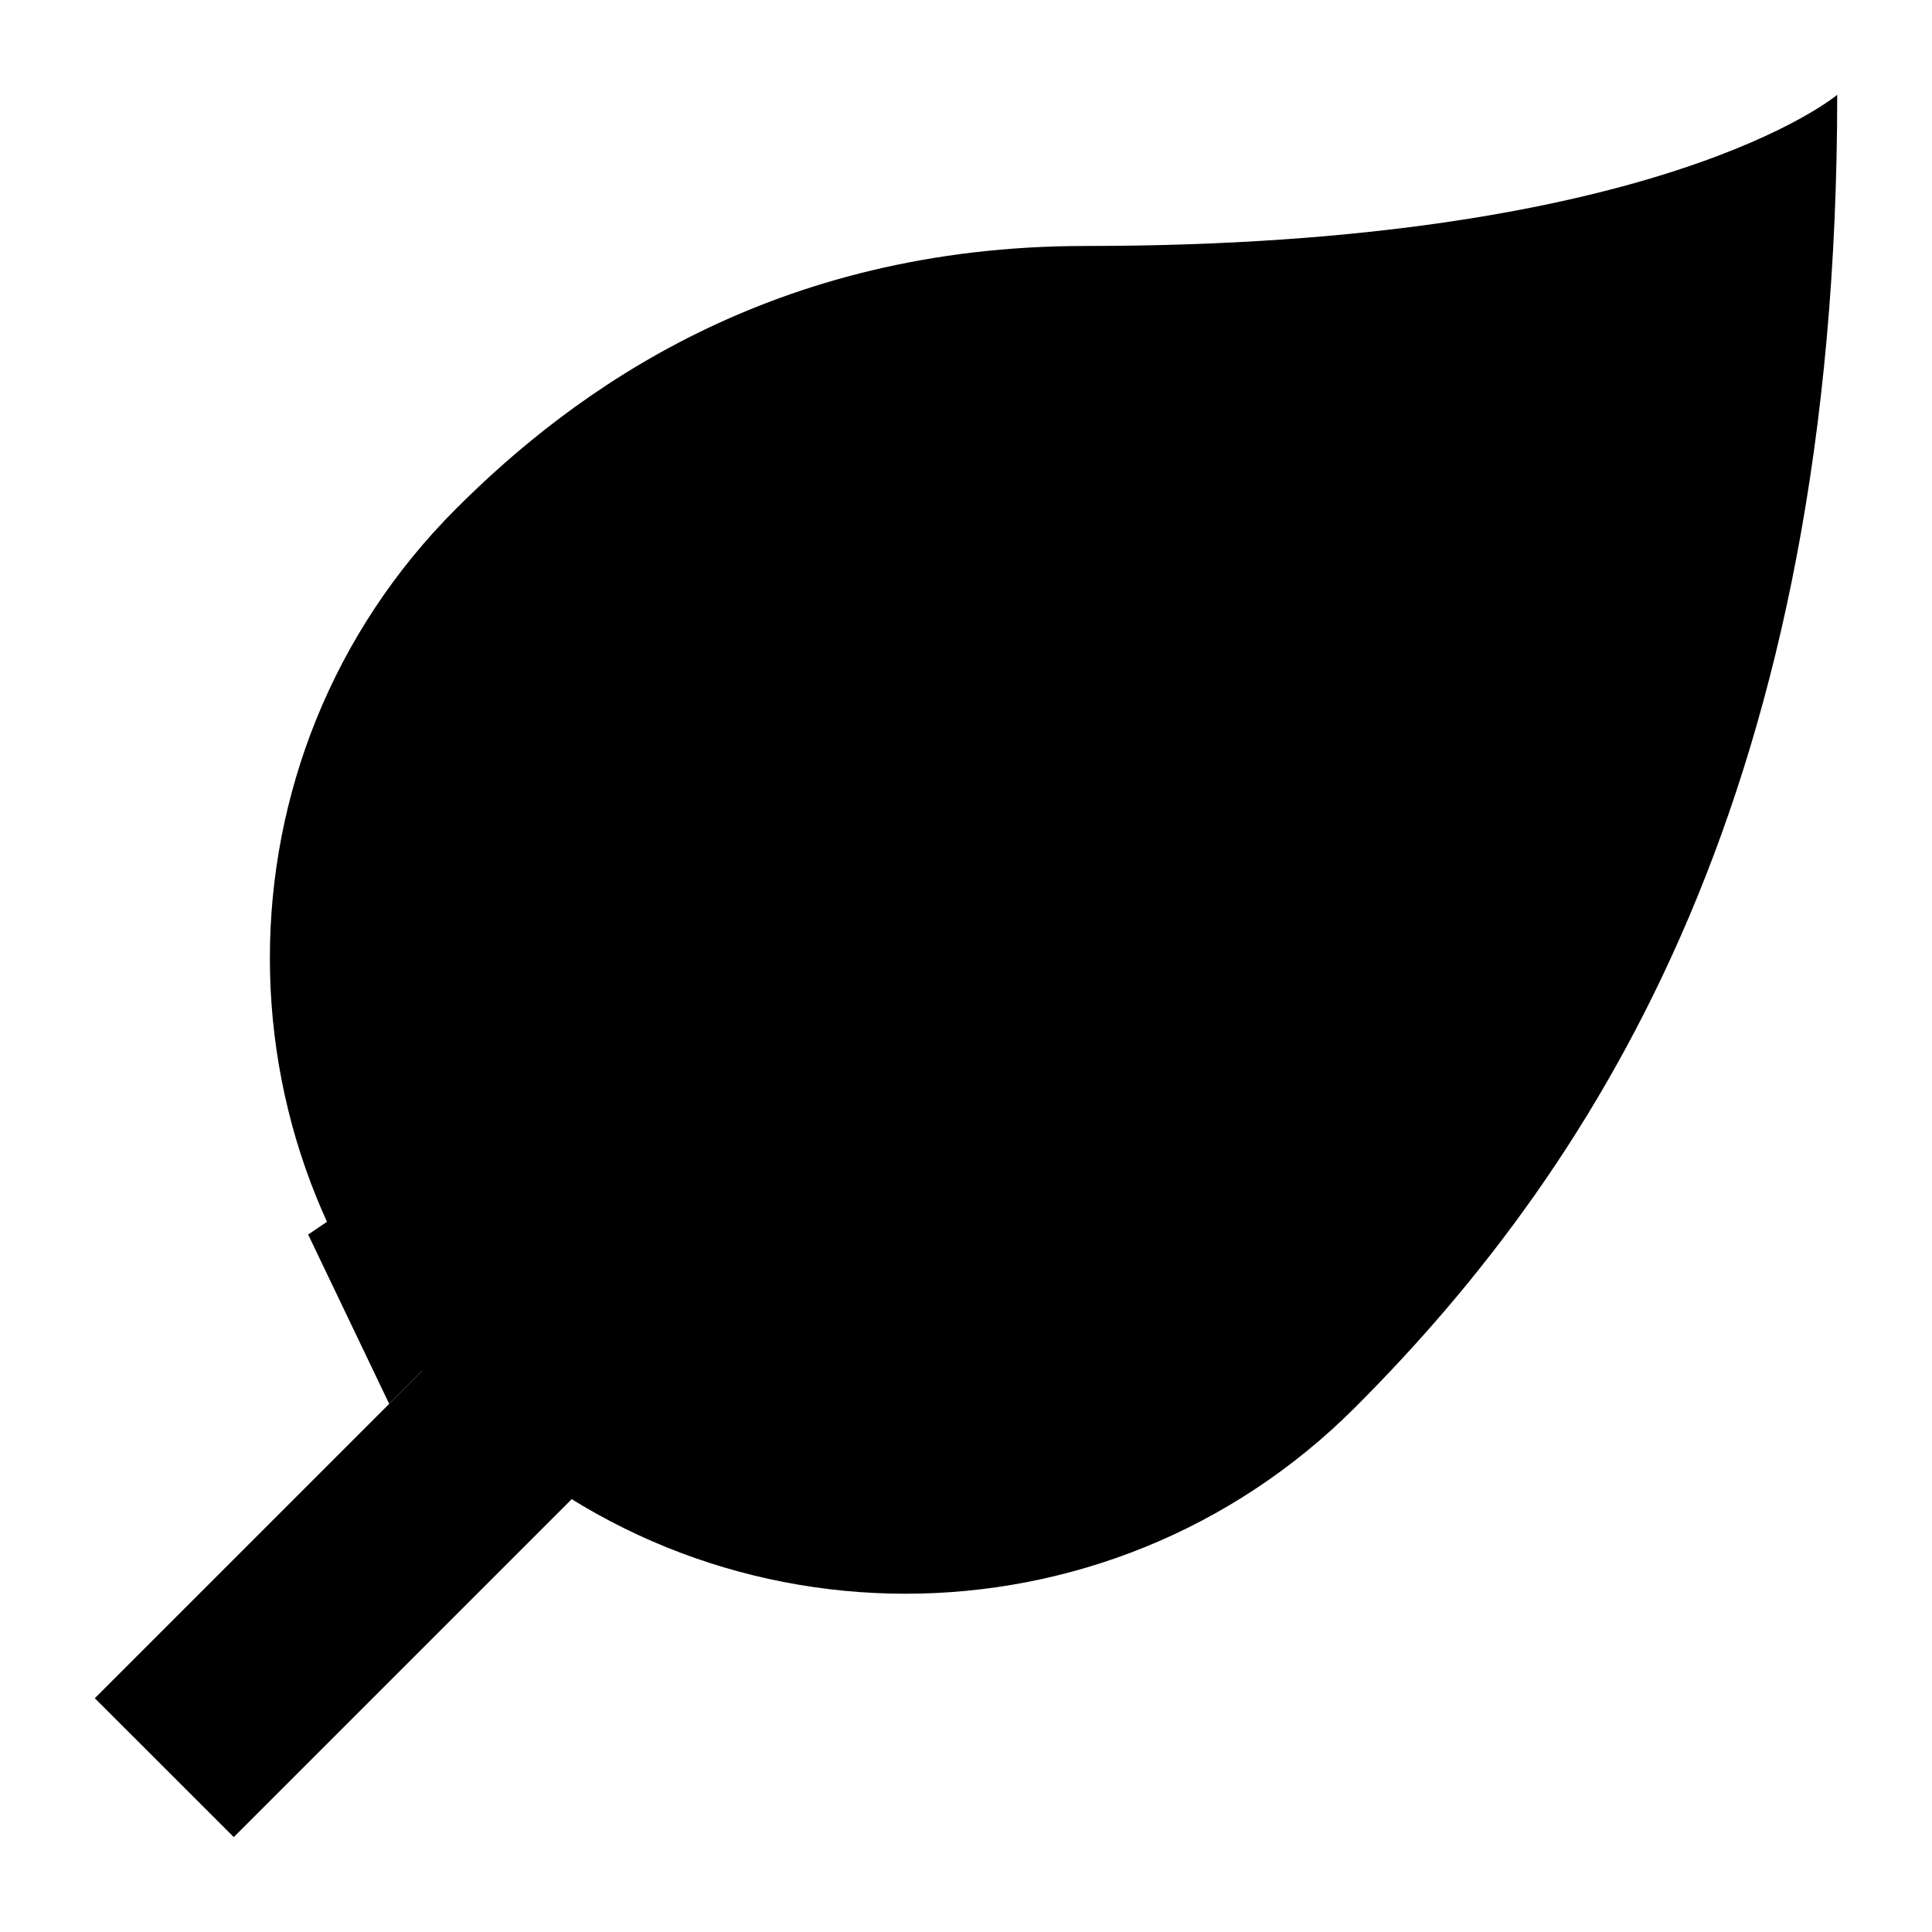 <svg xmlns="http://www.w3.org/2000/svg" fill="currentColor" width="1em" height="1em" viewBox="0 0 16 16"><path d="M11.221 11.657c-2.056 2.056-5.389 2.055-7.444 0-2.056-2.056-2.056-5.389 0-7.444 0.976-0.977 2.617-2.176 5.214-2.176 4.749 0 6.224-1.252 6.224-1.252 0 5.707-1.938 8.816-3.994 10.872z" />,<path d="M3.223 11.626L2.552 10.224l6.437-4.363z" />,<path d="M8.989 5.861l1.15 1.15-8.203 8.203-1.151-1.15z" /></svg>